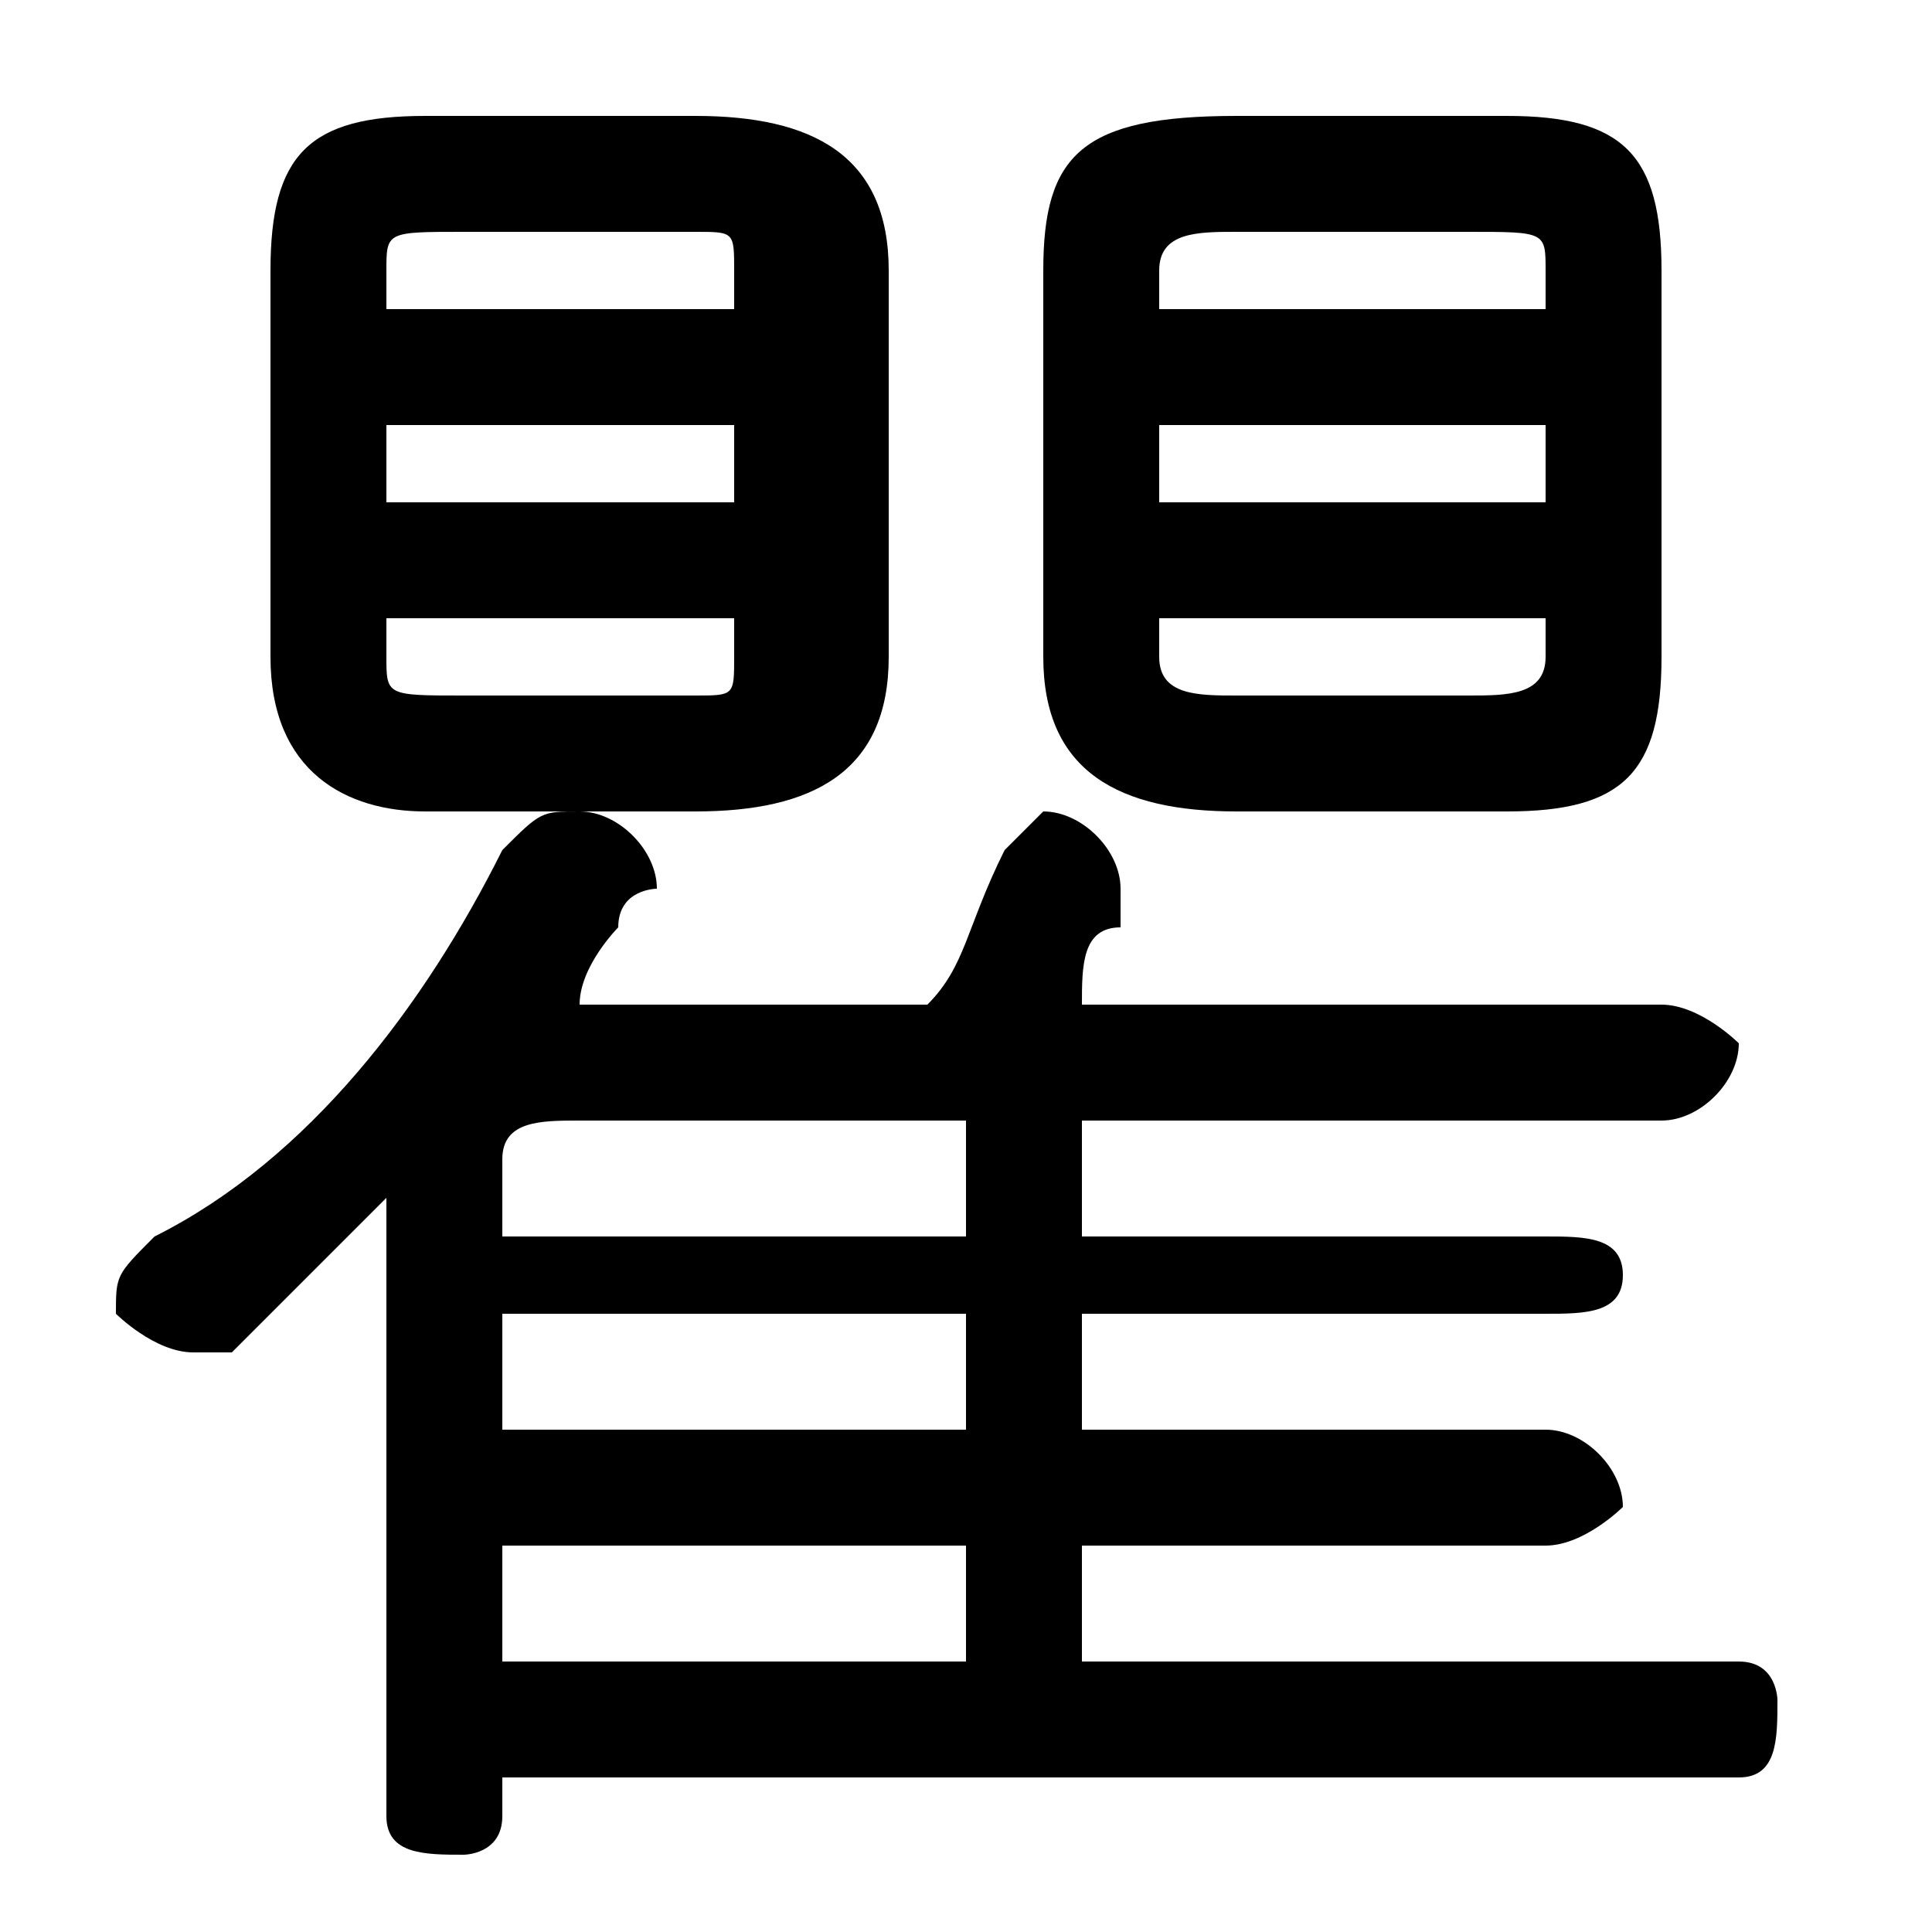 <svg xmlns="http://www.w3.org/2000/svg" viewBox="0 -44.0 50.0 50.0">
    <rect x="0" y="-44.0" width="50.0" height="50.0" fill="#808080" stroke="none"/>
    <g transform="scale(1, -1)">
        <!-- ボディの枠 -->
        <rect x="0" y="-6.0" width="50.0" height="50.0"
            stroke="white" fill="white"/>
        <!-- グリフ座標系の原点 -->
        <circle cx="0" cy="0" r="5" fill="white"/>
        <!-- グリフのアウトライン -->
        <g style="fill:black;stroke:#000000;stroke-width:0;stroke-linecap:round;stroke-linejoin:round;">
        <path d="M 15.0 18.0 C 15.0 19.0 16.0 20.0 16.0 20.0 C 16.0 21.0 17.0 21.0 17.0 21.0 C 17.0 22.0 16.0 23.0 15.0 23.0 C 14.0 23.0 14.0 23.0 13.0 22.0 C 11.0 18.0 8.0 14.0 4.0 12.0 C 3.0 11.0 3.0 11.0 3.0 10.0 C 3.0 10.0 4.0 9.0 5.0 9.0 C 5.0 9.0 5.0 9.0 6.0 9.0 C 7.0 10.0 9.0 12.0 10.0 13.0 L 10.0 -3.0 C 10.0 -4.0 11.0 -4.0 12.0 -4.0 C 12.0 -4.0 13.0 -4.0 13.0 -3.0 L 13.0 -2.0 L 45.0 -2.0 C 46.0 -2.0 46.0 -1.0 46.0 -0.0 C 46.0 0.0 46.0 1.0 45.0 1.0 L 28.0 1.0 L 28.0 4.0 L 40.0 4.0 C 41.0 4.0 42.0 5.0 42.0 5.0 C 42.0 6.0 41.0 7.0 40.0 7.0 L 28.0 7.0 L 28.0 10.0 L 40.0 10.0 C 41.0 10.0 42.0 10.0 42.0 11.0 C 42.0 12.0 41.0 12.0 40.0 12.0 L 28.0 12.0 L 28.0 15.0 L 43.0 15.0 C 44.0 15.0 45.0 16.0 45.0 17.0 C 45.0 17.0 44.0 18.0 43.0 18.0 L 28.0 18.0 C 28.0 19.0 28.0 20.0 29.0 20.0 C 29.0 21.0 29.0 21.0 29.0 21.0 C 29.0 22.0 28.0 23.0 27.0 23.0 C 27.0 23.0 26.0 22.0 26.0 22.0 C 25.0 20.0 25.0 19.0 24.0 18.0 Z M 13.0 1.0 L 13.0 4.0 L 25.0 4.0 L 25.0 1.0 Z M 13.0 7.0 L 13.0 10.0 L 25.0 10.0 L 25.0 7.0 Z M 13.0 12.0 L 13.0 14.0 C 13.0 15.0 14.0 15.0 15.0 15.0 L 25.0 15.0 L 25.0 12.0 Z M 18.0 23.0 C 21.0 23.0 23.0 24.0 23.0 27.0 L 23.0 37.0 C 23.0 40.0 21.0 41.0 18.0 41.0 L 11.0 41.0 C 8.0 41.0 7.0 40.0 7.0 37.0 L 7.0 27.0 C 7.0 24.0 9.0 23.0 11.0 23.0 Z M 12.0 26.0 C 10.0 26.0 10.0 26.0 10.0 27.0 L 10.0 28.0 L 19.0 28.0 L 19.0 27.0 C 19.0 26.0 19.0 26.0 18.0 26.0 Z M 10.0 33.0 L 19.0 33.0 L 19.0 31.0 L 10.0 31.0 Z M 19.0 36.0 L 10.0 36.0 L 10.0 37.0 C 10.0 38.0 10.0 38.0 12.0 38.0 L 18.0 38.0 C 19.0 38.0 19.0 38.0 19.0 37.0 Z M 39.0 23.0 C 42.0 23.0 43.0 24.0 43.0 27.0 L 43.0 37.0 C 43.0 40.0 42.0 41.0 39.0 41.0 L 32.0 41.0 C 28.0 41.0 27.0 40.0 27.0 37.0 L 27.0 27.0 C 27.0 24.0 29.0 23.0 32.0 23.0 Z M 32.0 26.0 C 31.0 26.0 30.0 26.0 30.0 27.0 L 30.0 28.0 L 40.0 28.0 L 40.0 27.0 C 40.0 26.0 39.0 26.0 38.0 26.0 Z M 30.0 33.0 L 40.0 33.0 L 40.0 31.0 L 30.0 31.0 Z M 40.0 36.0 L 30.0 36.0 L 30.0 37.0 C 30.0 38.0 31.0 38.0 32.0 38.0 L 38.0 38.0 C 40.0 38.0 40.0 38.0 40.0 37.0 Z"/>
    </g>
    </g>
</svg>
